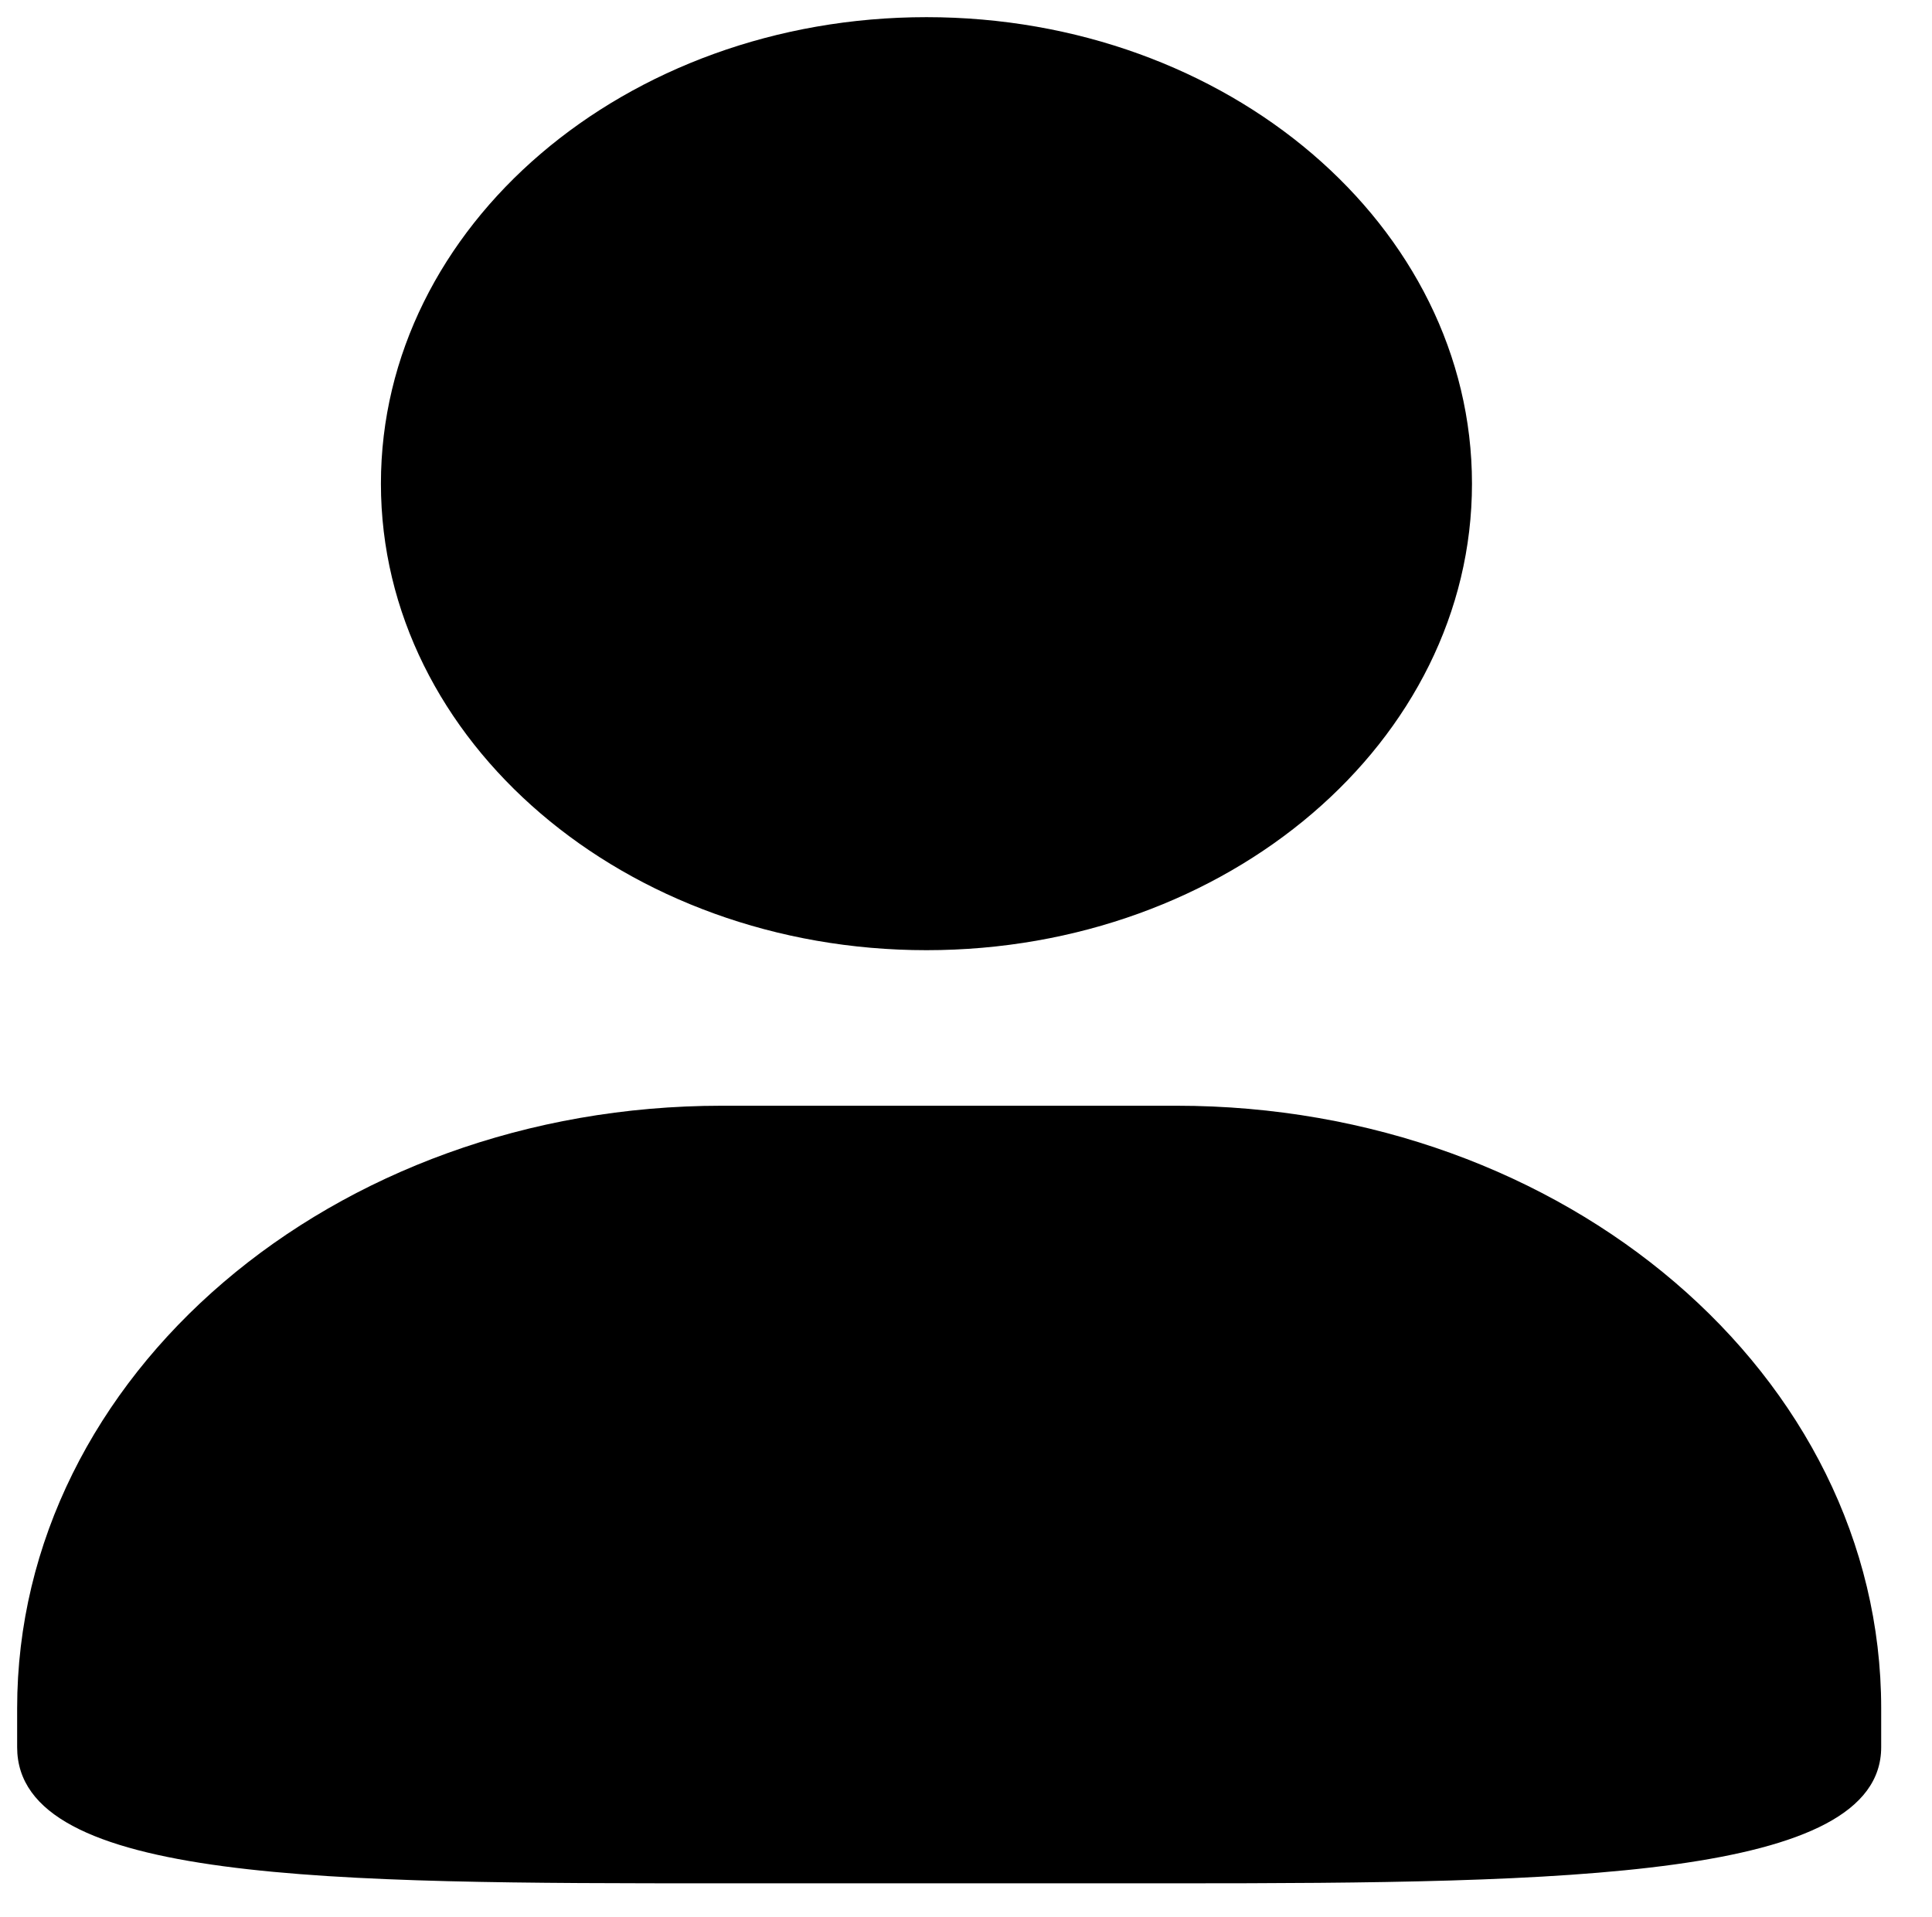 <svg viewBox="0 0 1032 1024" xmlns="http://www.w3.org/2000/svg" width="129" height="128"><defs><style/></defs><path d="M494.87 507.636c160.94 0 291.405-111.604 291.405-249.237 0-137.665-130.465-249.23-291.405-249.23-160.924 0-291.412 111.565-291.396 249.23 0 137.633 130.472 249.237 291.404 249.237zm133.585 83.102H385.591c-207.889 0-376.434 144.123-376.434 321.91v20.78c0 72.666 168.545 72.736 376.434 72.736h242.864c207.865 0 376.403-2.683 376.403-72.736v-20.771c0-177.796-168.522-321.919-376.403-321.919z"/></svg>